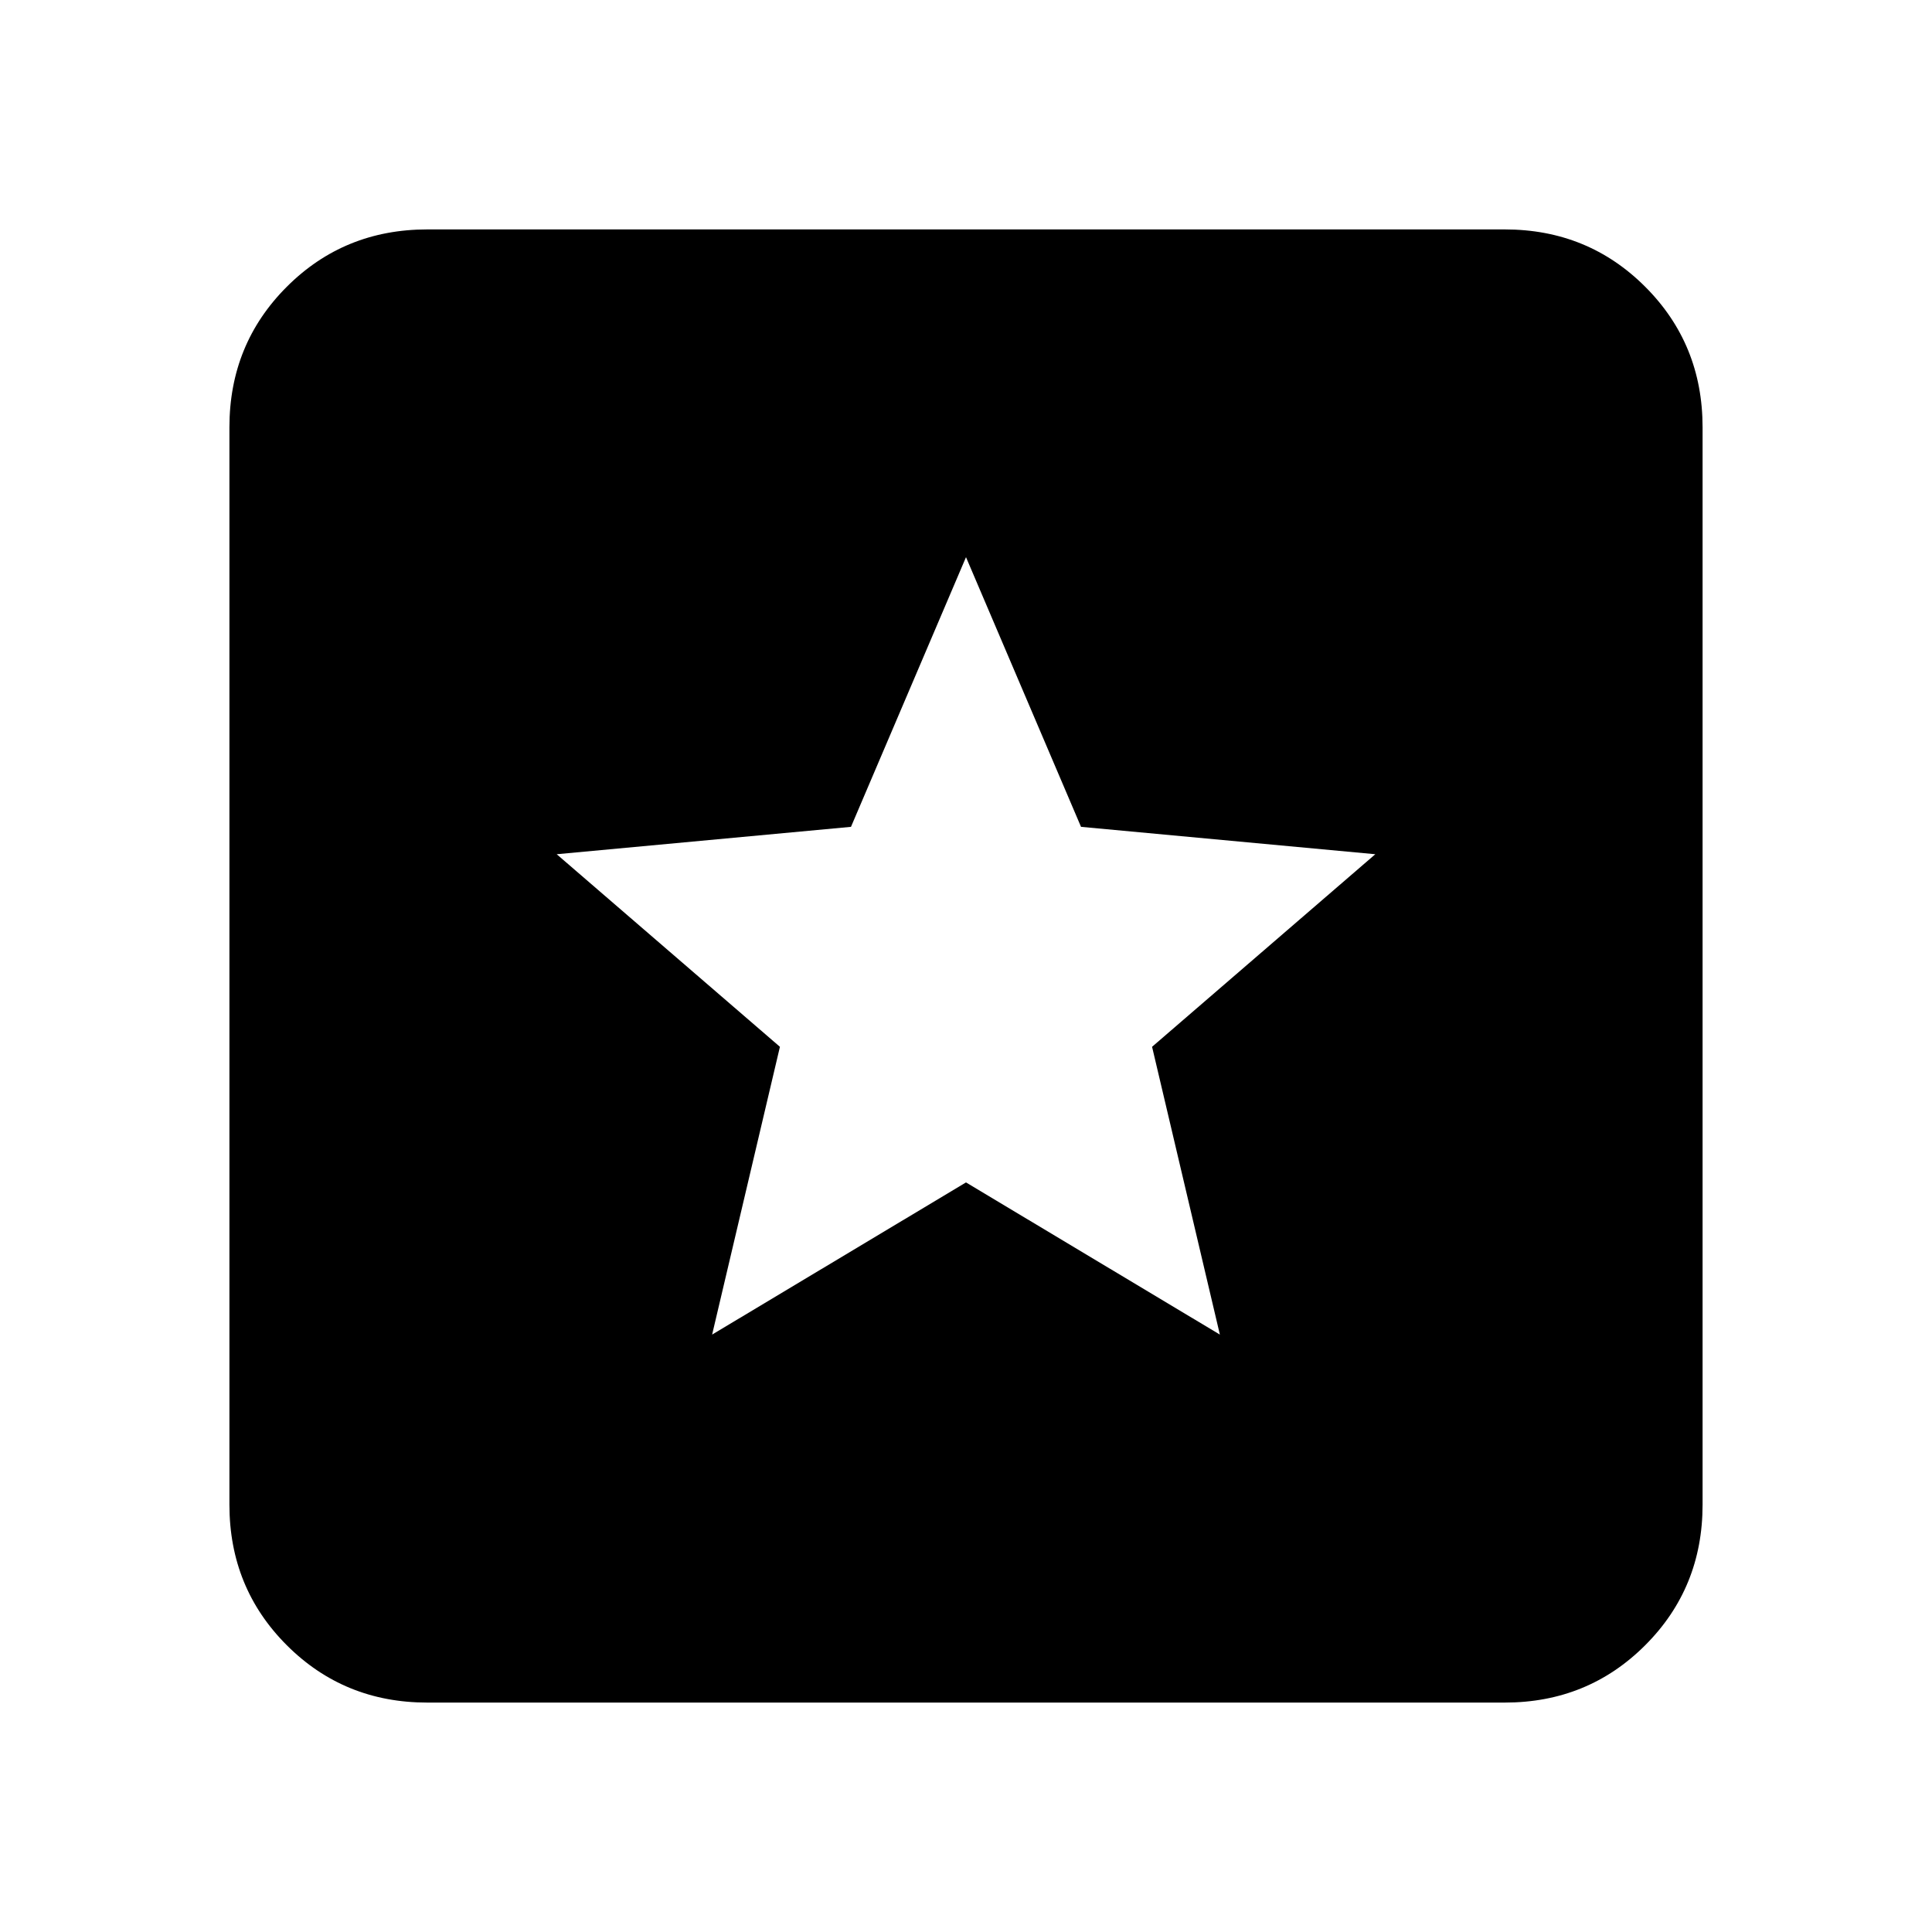 <svg xmlns="http://www.w3.org/2000/svg" height="24" viewBox="0 -960 960 960" width="24"><path d="M212.31-114q-41.31 0-69.81-28.5T114-212.31v-535.38q0-41.31 28.5-69.81t69.81-28.5h535.38q41.31 0 69.81 28.5t28.5 69.81v535.38q0 41.31-28.5 69.81T747.69-114H212.31Zm141.54-182.85L480-372.46l126.15 75.61-33.69-143 110.92-95.69-146.23-13.61-57.15-134-57.15 134-146.23 13.61 110.92 95.69-33.69 143Z"/></svg>